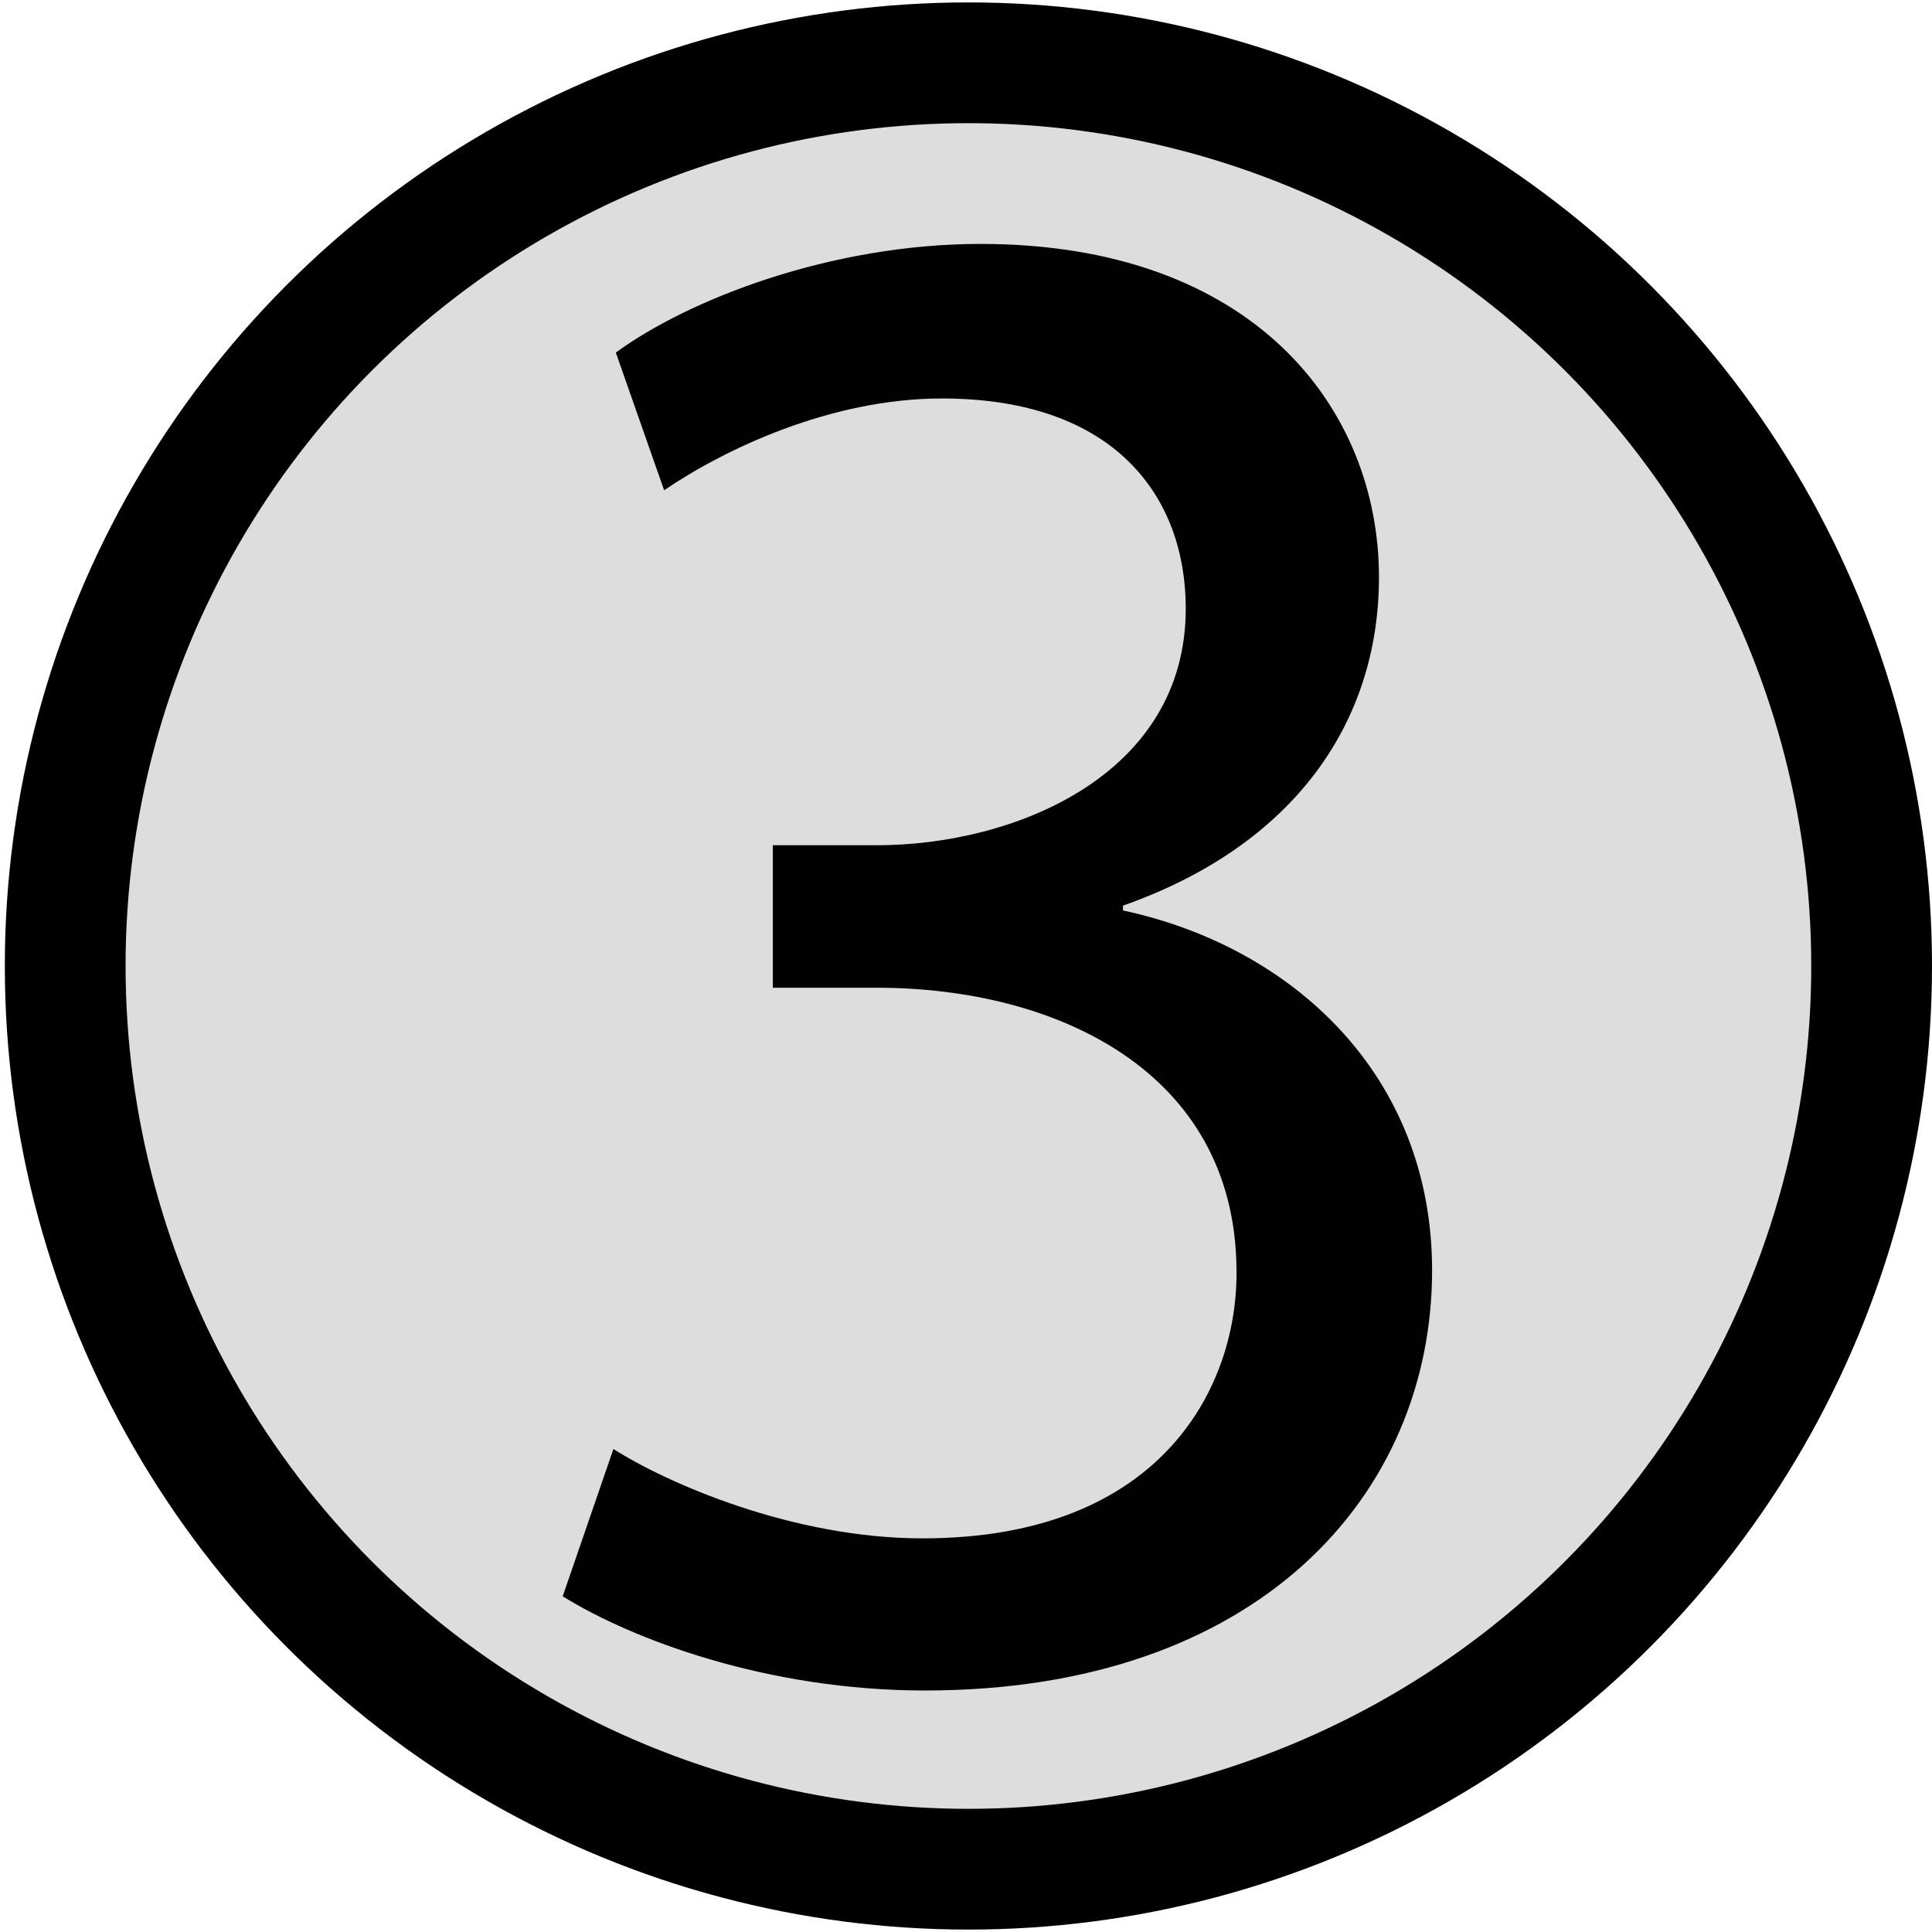 <svg xmlns="http://www.w3.org/2000/svg" viewBox="0 0 80 80" enable-background="new 0 0 80 80">
 <circle fill="#ddd" cx="40.1" cy="40" r="37.6"/>
 <ellipse fill="none" stroke="#000" stroke-width="5" stroke-miterlimit="10" cx="40.1" cy="40" rx="37.4" ry="37.4"/>
 <path fill="#010101" d="m25.4 60c2.2 1.4 7.4 3.7 12.8 3.7 10 0 13.1-6.4 13-11.2-.1-8.1-7.4-11.6-14.9-11.6h-4.3v-5.9h4.3c5.7 0 12.8-2.9 12.8-9.8 0-4.6-2.9-8.7-10.1-8.7-4.6 0-9 2.1-11.5 3.8l-2-5.7c3-2.2 8.9-4.5 15.1-4.5 11.3 0 16.5 6.8 16.5 13.8 0 6-3.5 11.1-10.6 13.6v.2c7 1.5 12.8 6.8 12.8 14.9 0 9.3-7.2 17.4-21 17.4-6.5 0-12.1-2.1-15-3.9l2.1-6.1"/>
</svg>
